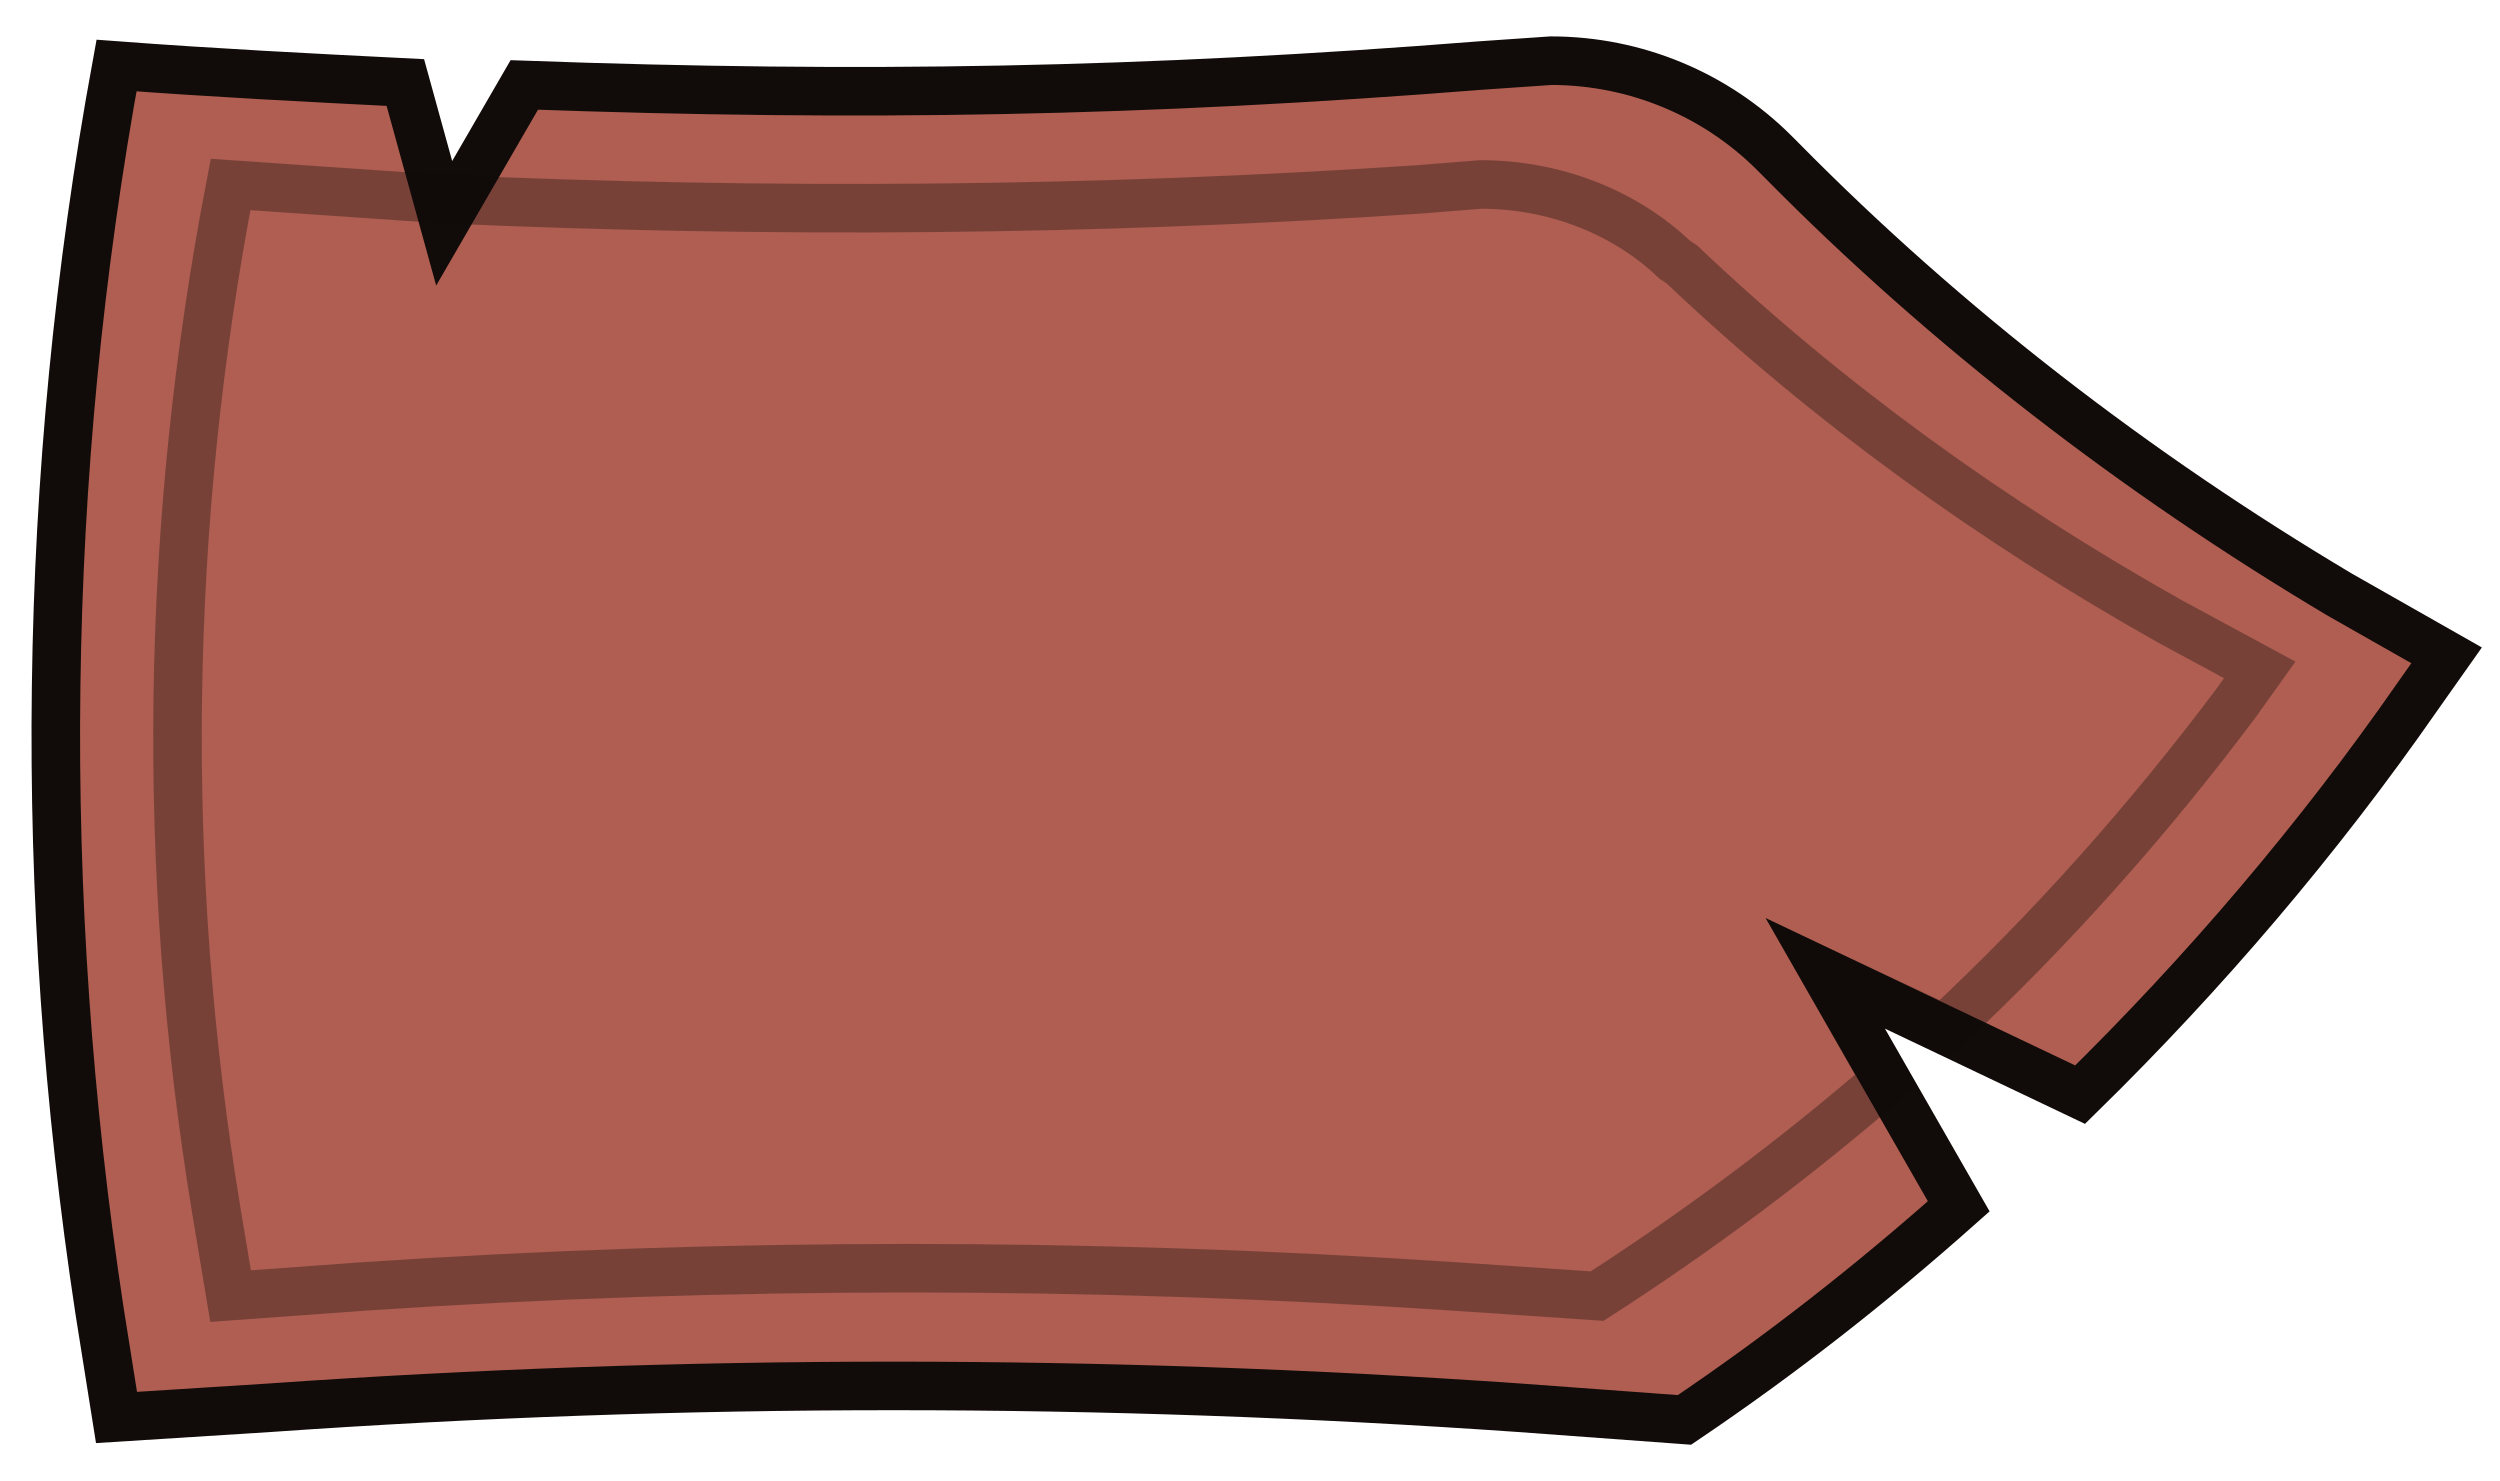 <?xml version="1.0" encoding="utf-8"?>
<!-- Generator: Adobe Illustrator 24.2.1, SVG Export Plug-In . SVG Version: 6.00 Build 0)  -->
<svg version="1.1" id="Lag_1" xmlns="http://www.w3.org/2000/svg" xmlns:xlink="http://www.w3.org/1999/xlink" x="0px" y="0px"
	 viewBox="0 0 103 61" style="enable-background:new 0 0 103 61;" xml:space="preserve">
<style type="text/css">
	.st0{fill:#AF5E51;stroke:#110B09;stroke-width:2;stroke-miterlimit:10;}
	.st1{opacity:0.34;fill:none;stroke:#110B09;stroke-width:2;stroke-miterlimit:10;}
</style>
<g>
	<path class="st0" d="M96.4,24.5c-8.4-5-16.2-11-23-17.9l-0.3-0.3c-2.4-2.4-5.7-3.8-9.2-3.8l-2.9,0.2C47.1,3.8,35.5,4,21.6,3.5
		l-3.3,5.7l-1.6-5.8c-4-0.2-7.9-0.4-11.9-0.7C1.7,19.6,1.5,36.9,4.1,54l0.7,4.4l6.3-0.4c17.1-1.2,34.3-1.2,51.5,0l6.8,0.5
		c4-2.7,7.7-5.6,11.3-8.8l-5.5-9.6l10.5,5c5.1-5,9.8-10.5,13.9-16.4l1.2-1.7L96.4,24.5z"/>
	<path class="st1" d="M89.4,25.6c-7.3-4.1-14.1-9-20.1-14.7L69,10.7c-2.1-2-5-3.1-8-3.1l-2.5,0.2c-13.4,0.9-26.8,1-40.3,0.4l1.2,0
		l-1.2,0C15.3,8,12.4,7.8,9.5,7.6c-2.7,14-2.9,28.2-0.6,42.2l0.6,3.6l5.5-0.4c14.9-1,29.9-1,44.9,0l5.9,0.4h0
		c4.2-2.7,8.2-5.7,11.9-8.9l-2.5-4.4l4.9,2.3c4.4-4.1,8.4-8.6,12-13.4l1-1.4L89.4,25.6z"/>
</g>
</svg>
